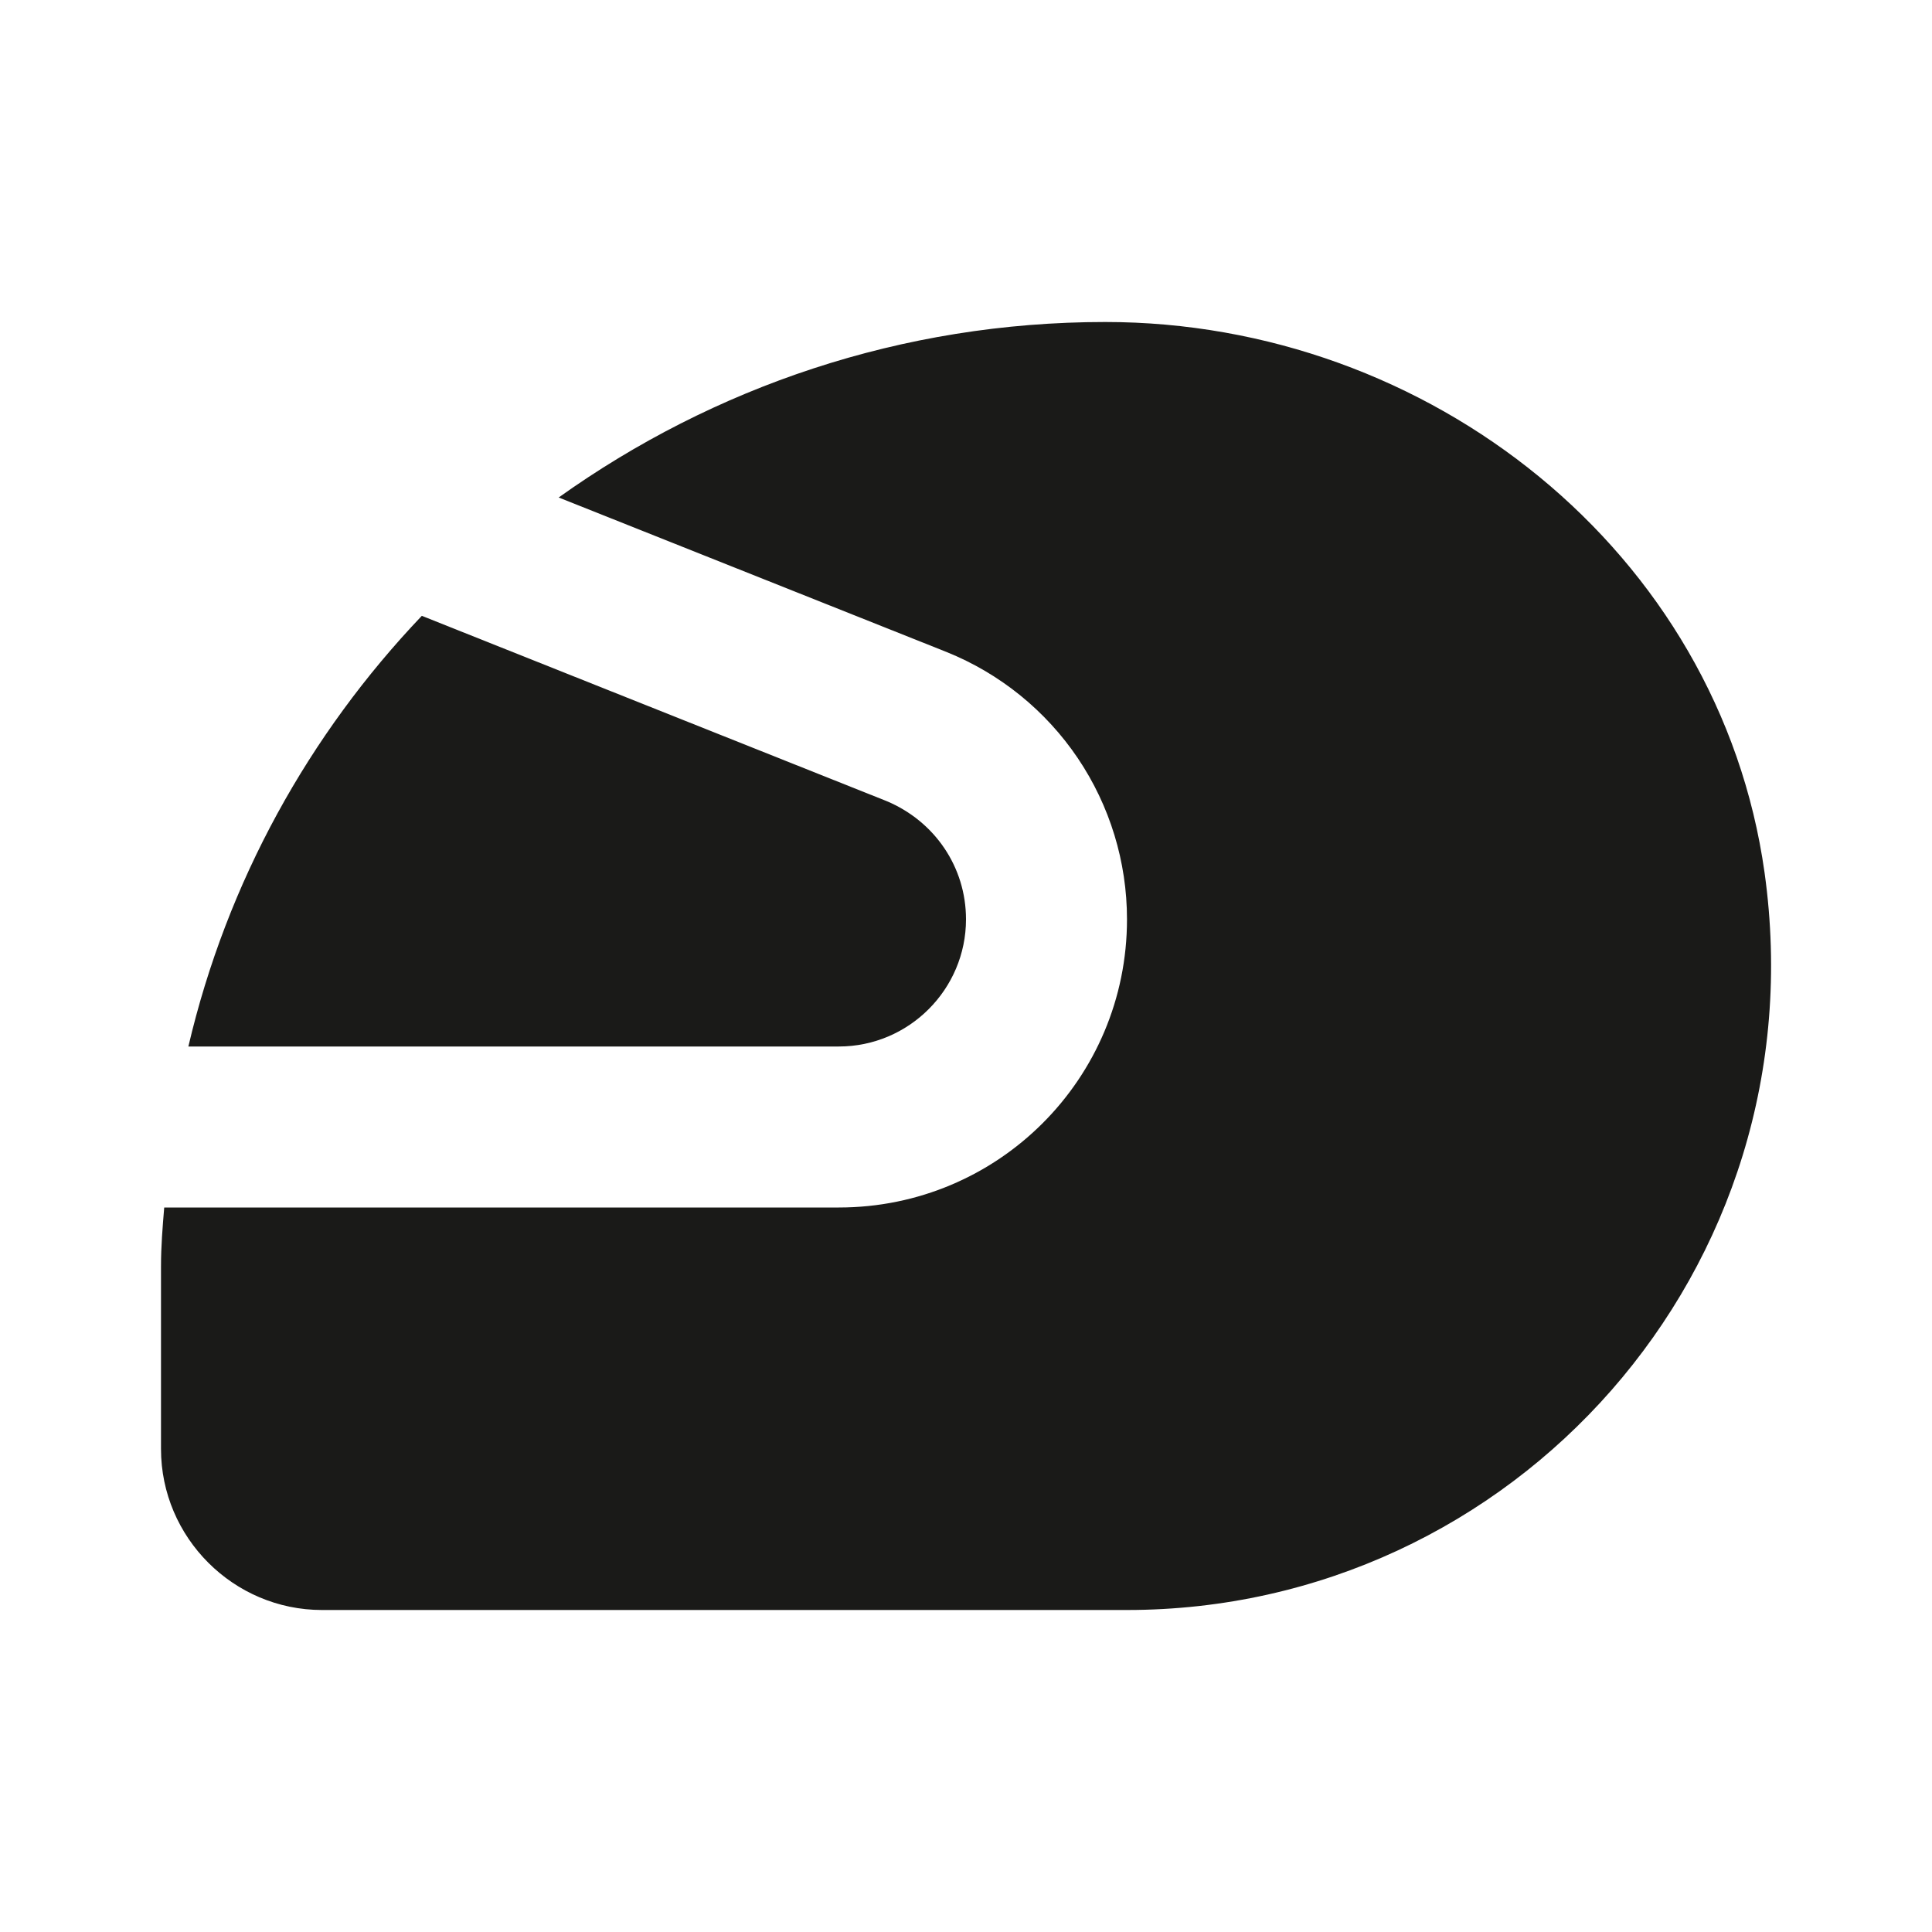 <svg width="24" height="24" viewBox="0 0 24 24" fill="none" xmlns="http://www.w3.org/2000/svg">
<path d="M10.42 13C11.29 13 12 12.29 12 11.42C12 10.77 11.61 10.2 11.01 9.95L5.24 7.65C3.84 9.12 2.82 10.95 2.34 13L10.42 13Z" fill="#1A1A18"/>
<path d="M21.92 10.84C21.36 6.85 17.75 4 13.73 4C11.2 4 8.86 4.81 6.94 6.18L11.76 8.1C12.422 8.367 12.989 8.826 13.388 9.417C13.787 10.009 14 10.706 14 11.42C14 13.4 12.4 15 10.42 15L2.04 15C2.02 15.24 2 15.48 2 15.73L2 18C2 19.1 2.9 20 4 20L14 20C18.8 20 22.61 15.77 21.92 10.84Z" fill="#1A1A18"/>
</svg>
